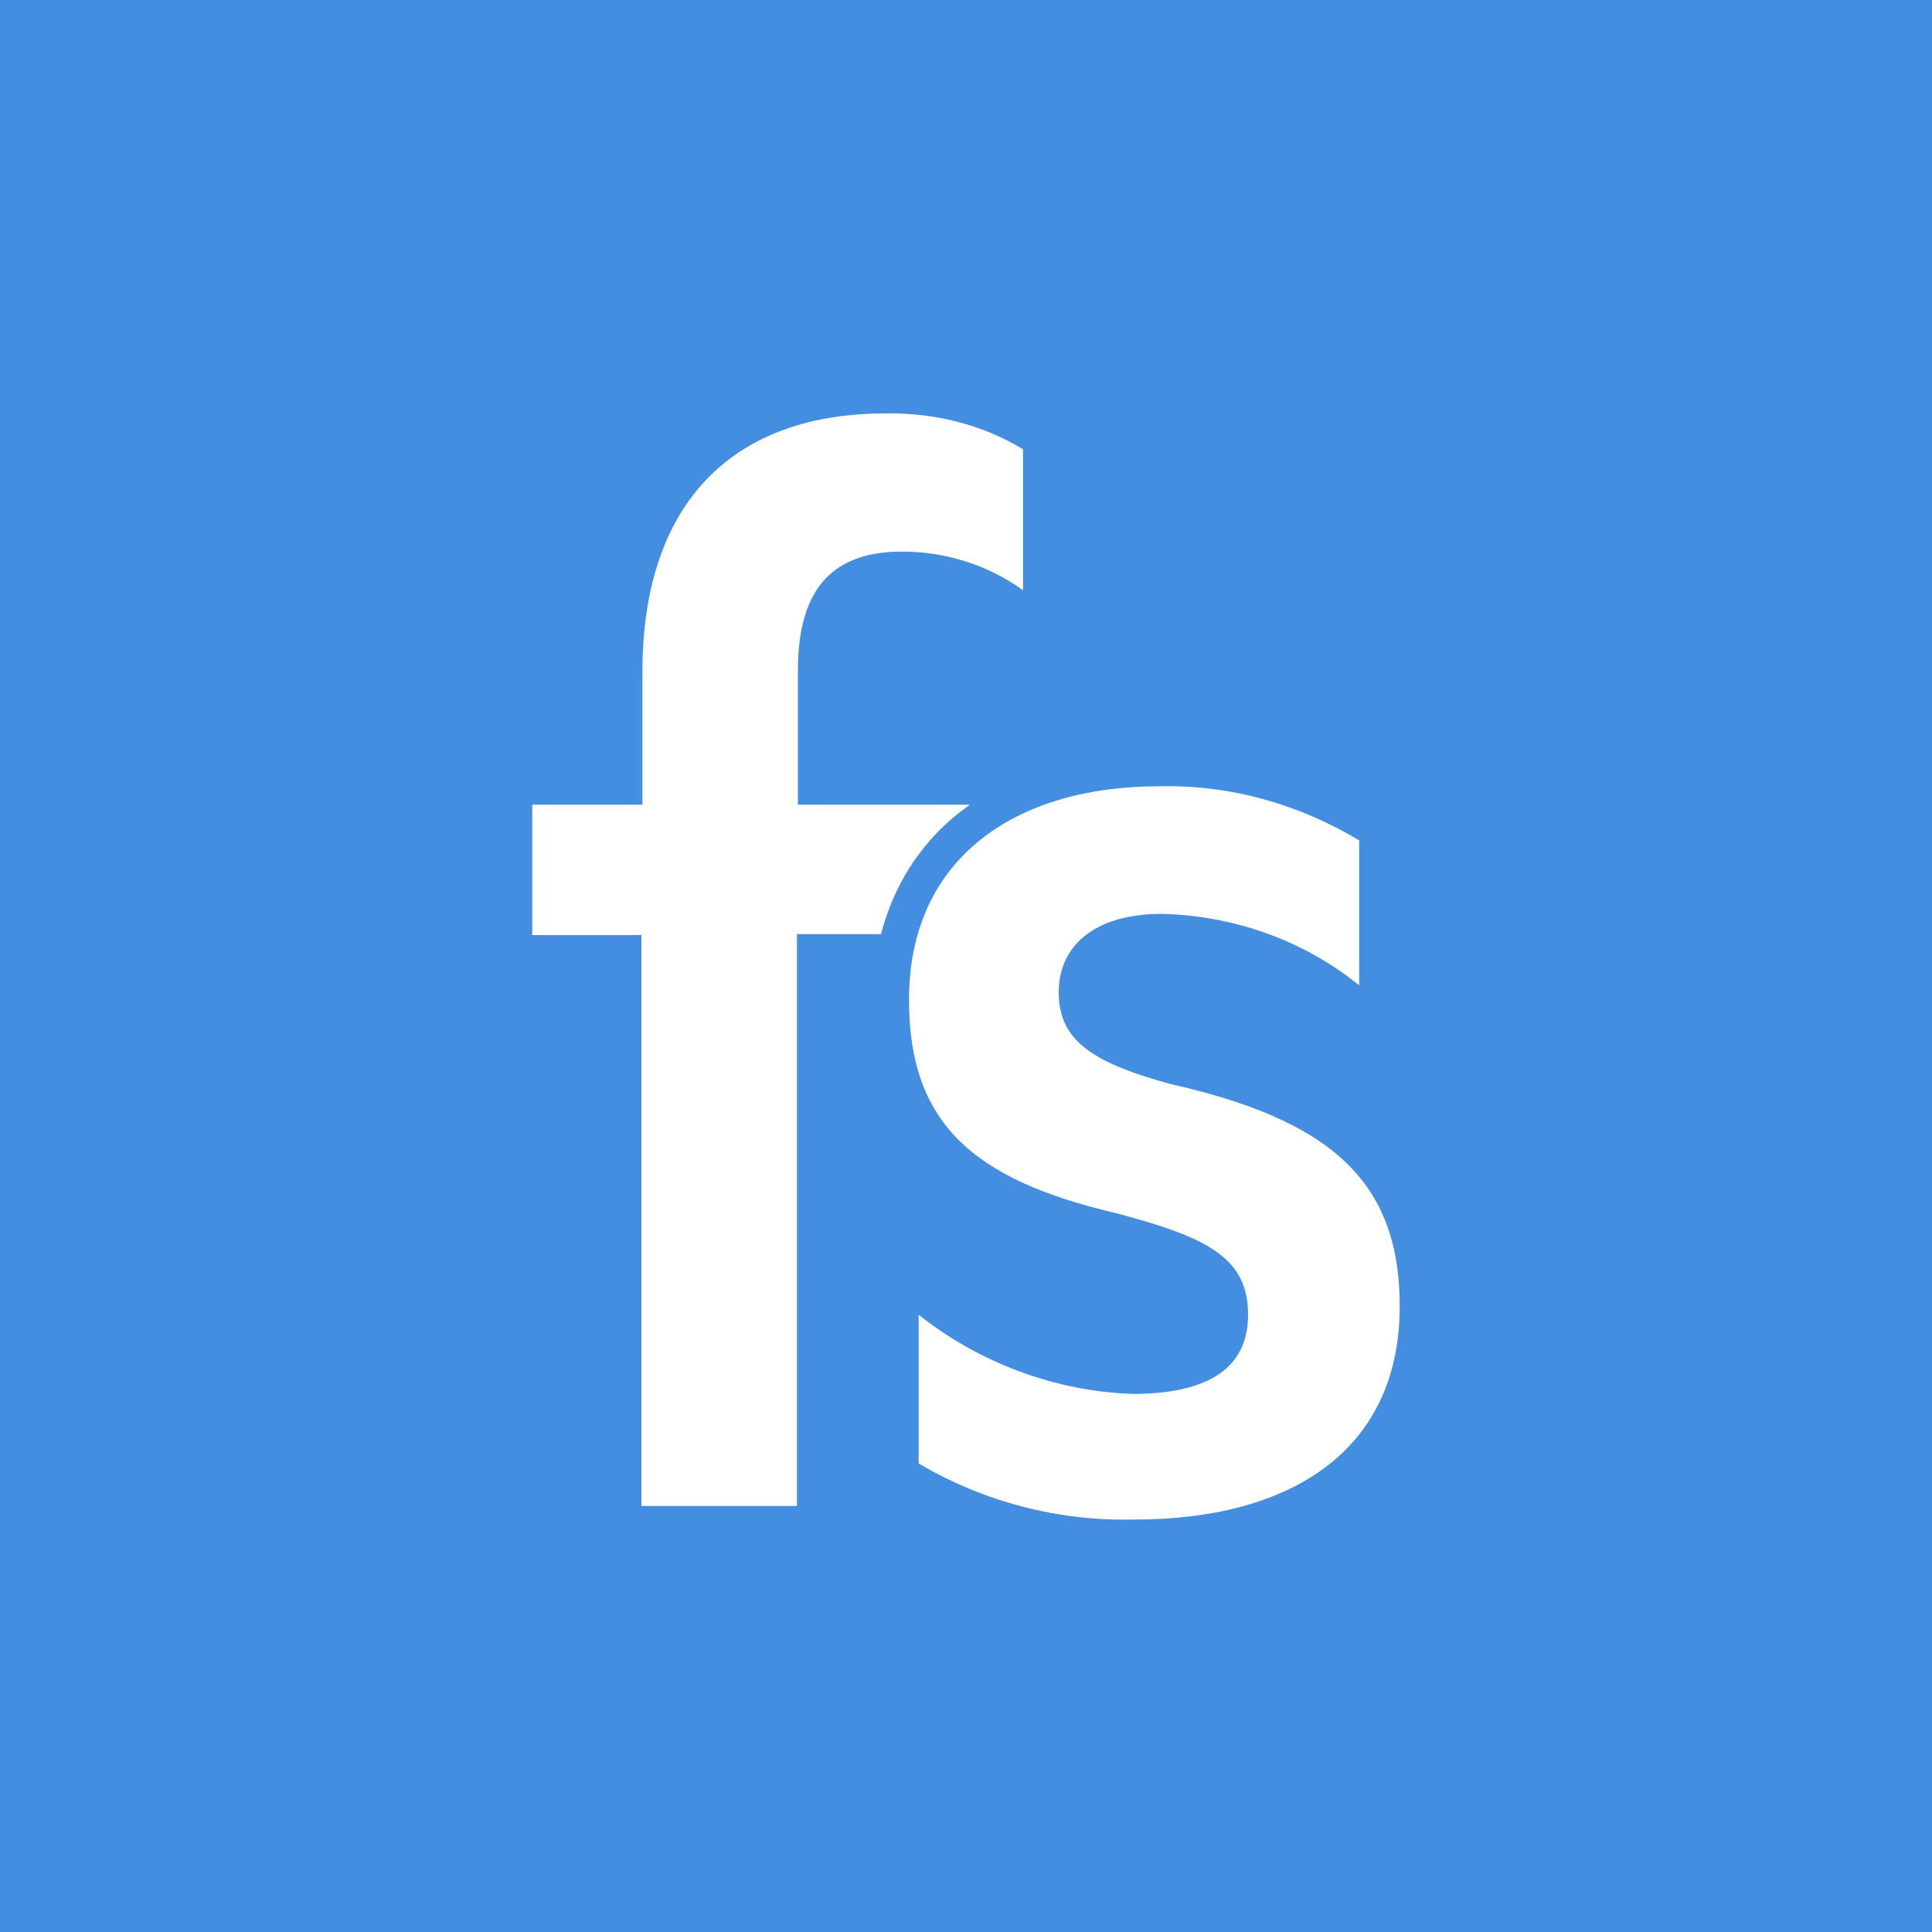 
<!-- Generator: Adobe Illustrator 21.1.0, SVG Export Plug-In . SVG Version: 6.00 Build 0)  -->
<svg version="1.1" id="Layer_1" xmlns="http://www.w3.org/2000/svg" xmlns:xlink="http://www.w3.org/1999/xlink" x="0px" y="0px"
	 viewBox="0 0 200 200" enable-background="new 0 0 200 200" xml:space="preserve">
<rect fill="#448EE1" width="200" height="200"/>
<g>
	<path fill="#FFFFFF" d="M121.1,112.2c-8.4-2.3-11.5-4.7-11.5-9.5c0-4.7,3.6-8.1,10.7-8.1c7.4,0.2,14.6,2.7,20.4,7.4V87
		c-6.3-3.8-13.5-5.8-20.8-5.6c-14.7,0-25.8,7.4-25.8,22.1c0,12.6,6.4,18.6,21.5,22.1c9.4,2.5,13.6,4.6,13.6,10.5
		c0,5.9-4.7,8.2-12,8.2c-8-0.3-15.8-3.2-22.1-8.2v15.4c6.8,4,14.5,6,22.4,5.8c15.8,0,27.4-6.9,27.4-22.1
		C144.9,122.1,137.5,115.9,121.1,112.2z"/>
	<path fill="#FFFFFF" d="M99.2,84.2c0.4-0.3,0.8-0.6,1.2-0.9H82.6V69.4c0-8.8,3.9-12.3,10.8-12.3c4.5,0,8.9,1.4,12.5,4V46.5
		c-4.3-2.6-9.3-3.8-14.3-3.7c-15.3,0-25.1,8.8-25.1,26.8v13.7H55.1v13.5h11.3v59.1h16.1V96.7h8.7C92.5,91.7,95.2,87.4,99.2,84.2z"/>
</g>
</svg>
